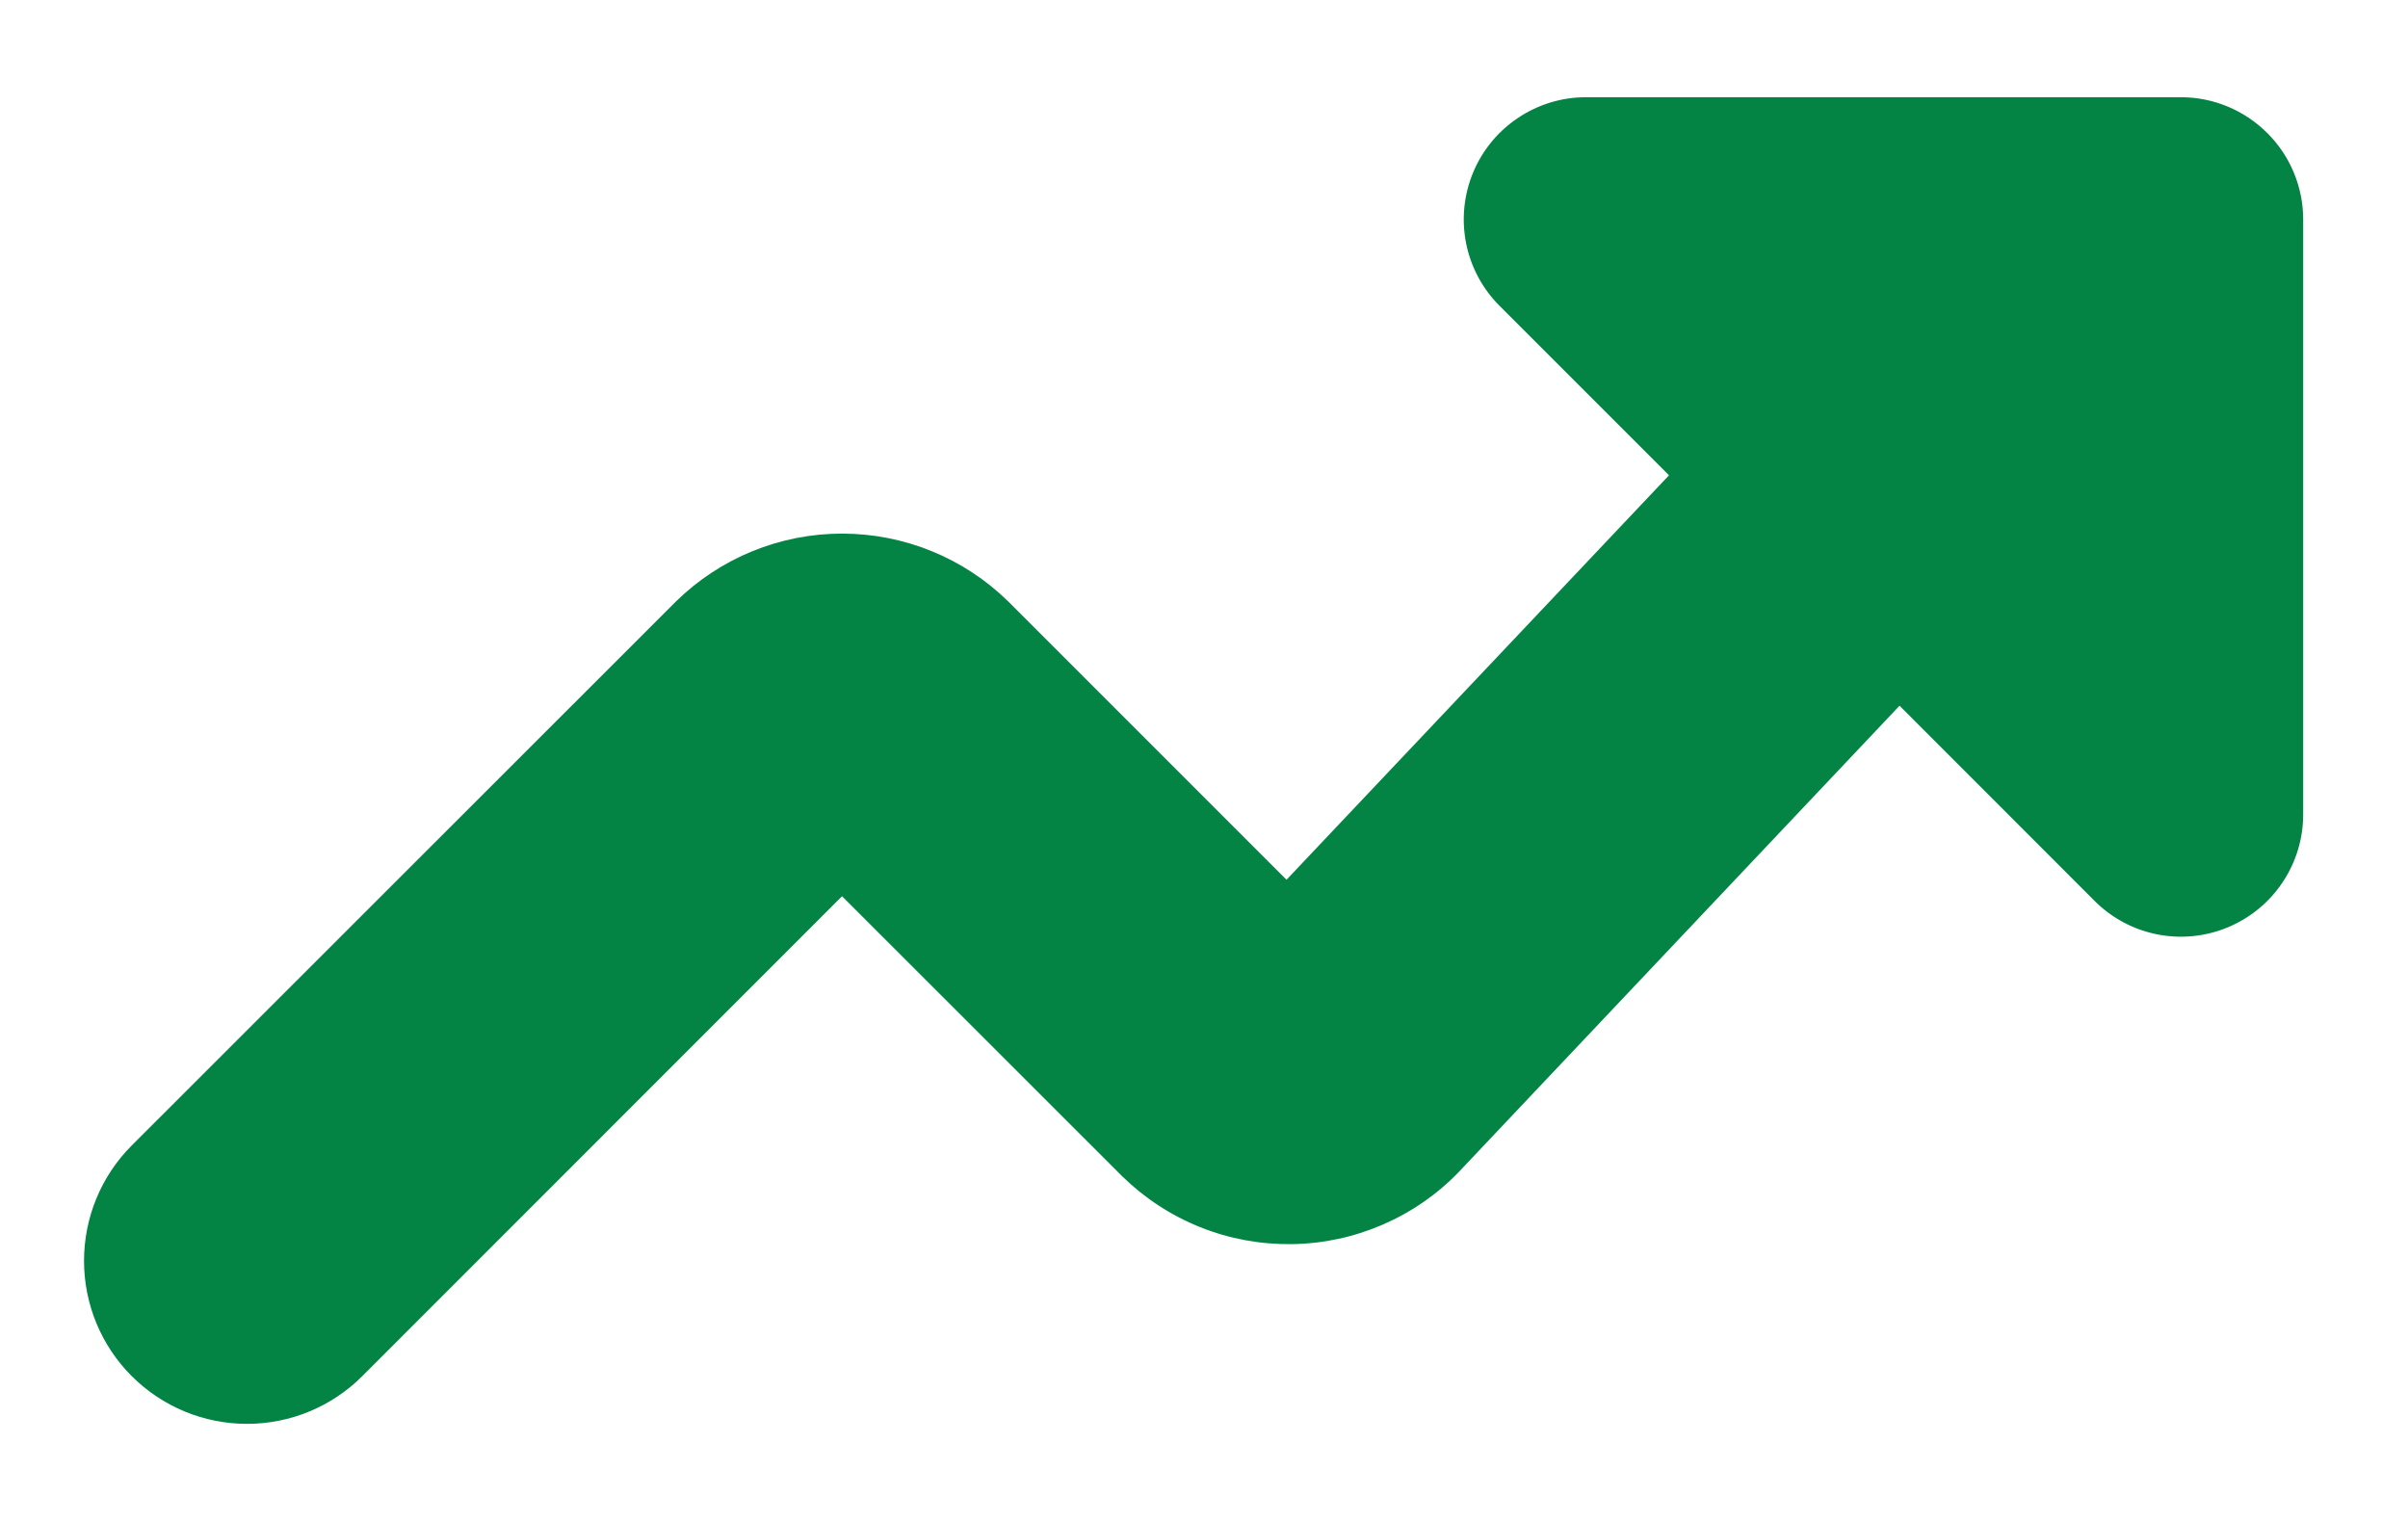 <svg width="19" height="12" viewBox="0 0 19 12" fill="none" xmlns="http://www.w3.org/2000/svg">
<path fill-rule="evenodd" clip-rule="evenodd" d="M2.859 10.857C2.617 11.099 2.29 11.234 1.949 11.234C1.608 11.234 1.281 11.099 1.039 10.857C0.798 10.616 0.663 10.289 0.663 9.948C0.663 9.607 0.798 9.279 1.039 9.038L5.325 4.754L5.334 4.745C5.684 4.402 6.154 4.21 6.644 4.21C7.135 4.21 7.605 4.402 7.955 4.745L7.964 4.754L10.151 6.941L13.169 3.75L11.832 2.413C11.697 2.278 11.605 2.106 11.568 1.919C11.531 1.732 11.55 1.539 11.623 1.362C11.696 1.186 11.819 1.036 11.978 0.93C12.136 0.824 12.322 0.767 12.513 0.767H17.209C17.464 0.767 17.709 0.869 17.89 1.05C18.071 1.23 18.173 1.476 18.173 1.731V6.427C18.173 6.617 18.116 6.804 18.01 6.962C17.904 7.121 17.753 7.244 17.577 7.317C17.401 7.39 17.208 7.409 17.021 7.372C16.834 7.335 16.662 7.243 16.527 7.108L14.988 5.568L11.511 9.246C11.34 9.424 11.135 9.565 10.908 9.663C10.681 9.761 10.438 9.813 10.191 9.816C9.944 9.819 9.699 9.774 9.47 9.682C9.24 9.59 9.032 9.454 8.855 9.281L8.846 9.272L6.644 7.071L2.859 10.857Z" fill="#038444"/>
</svg>
